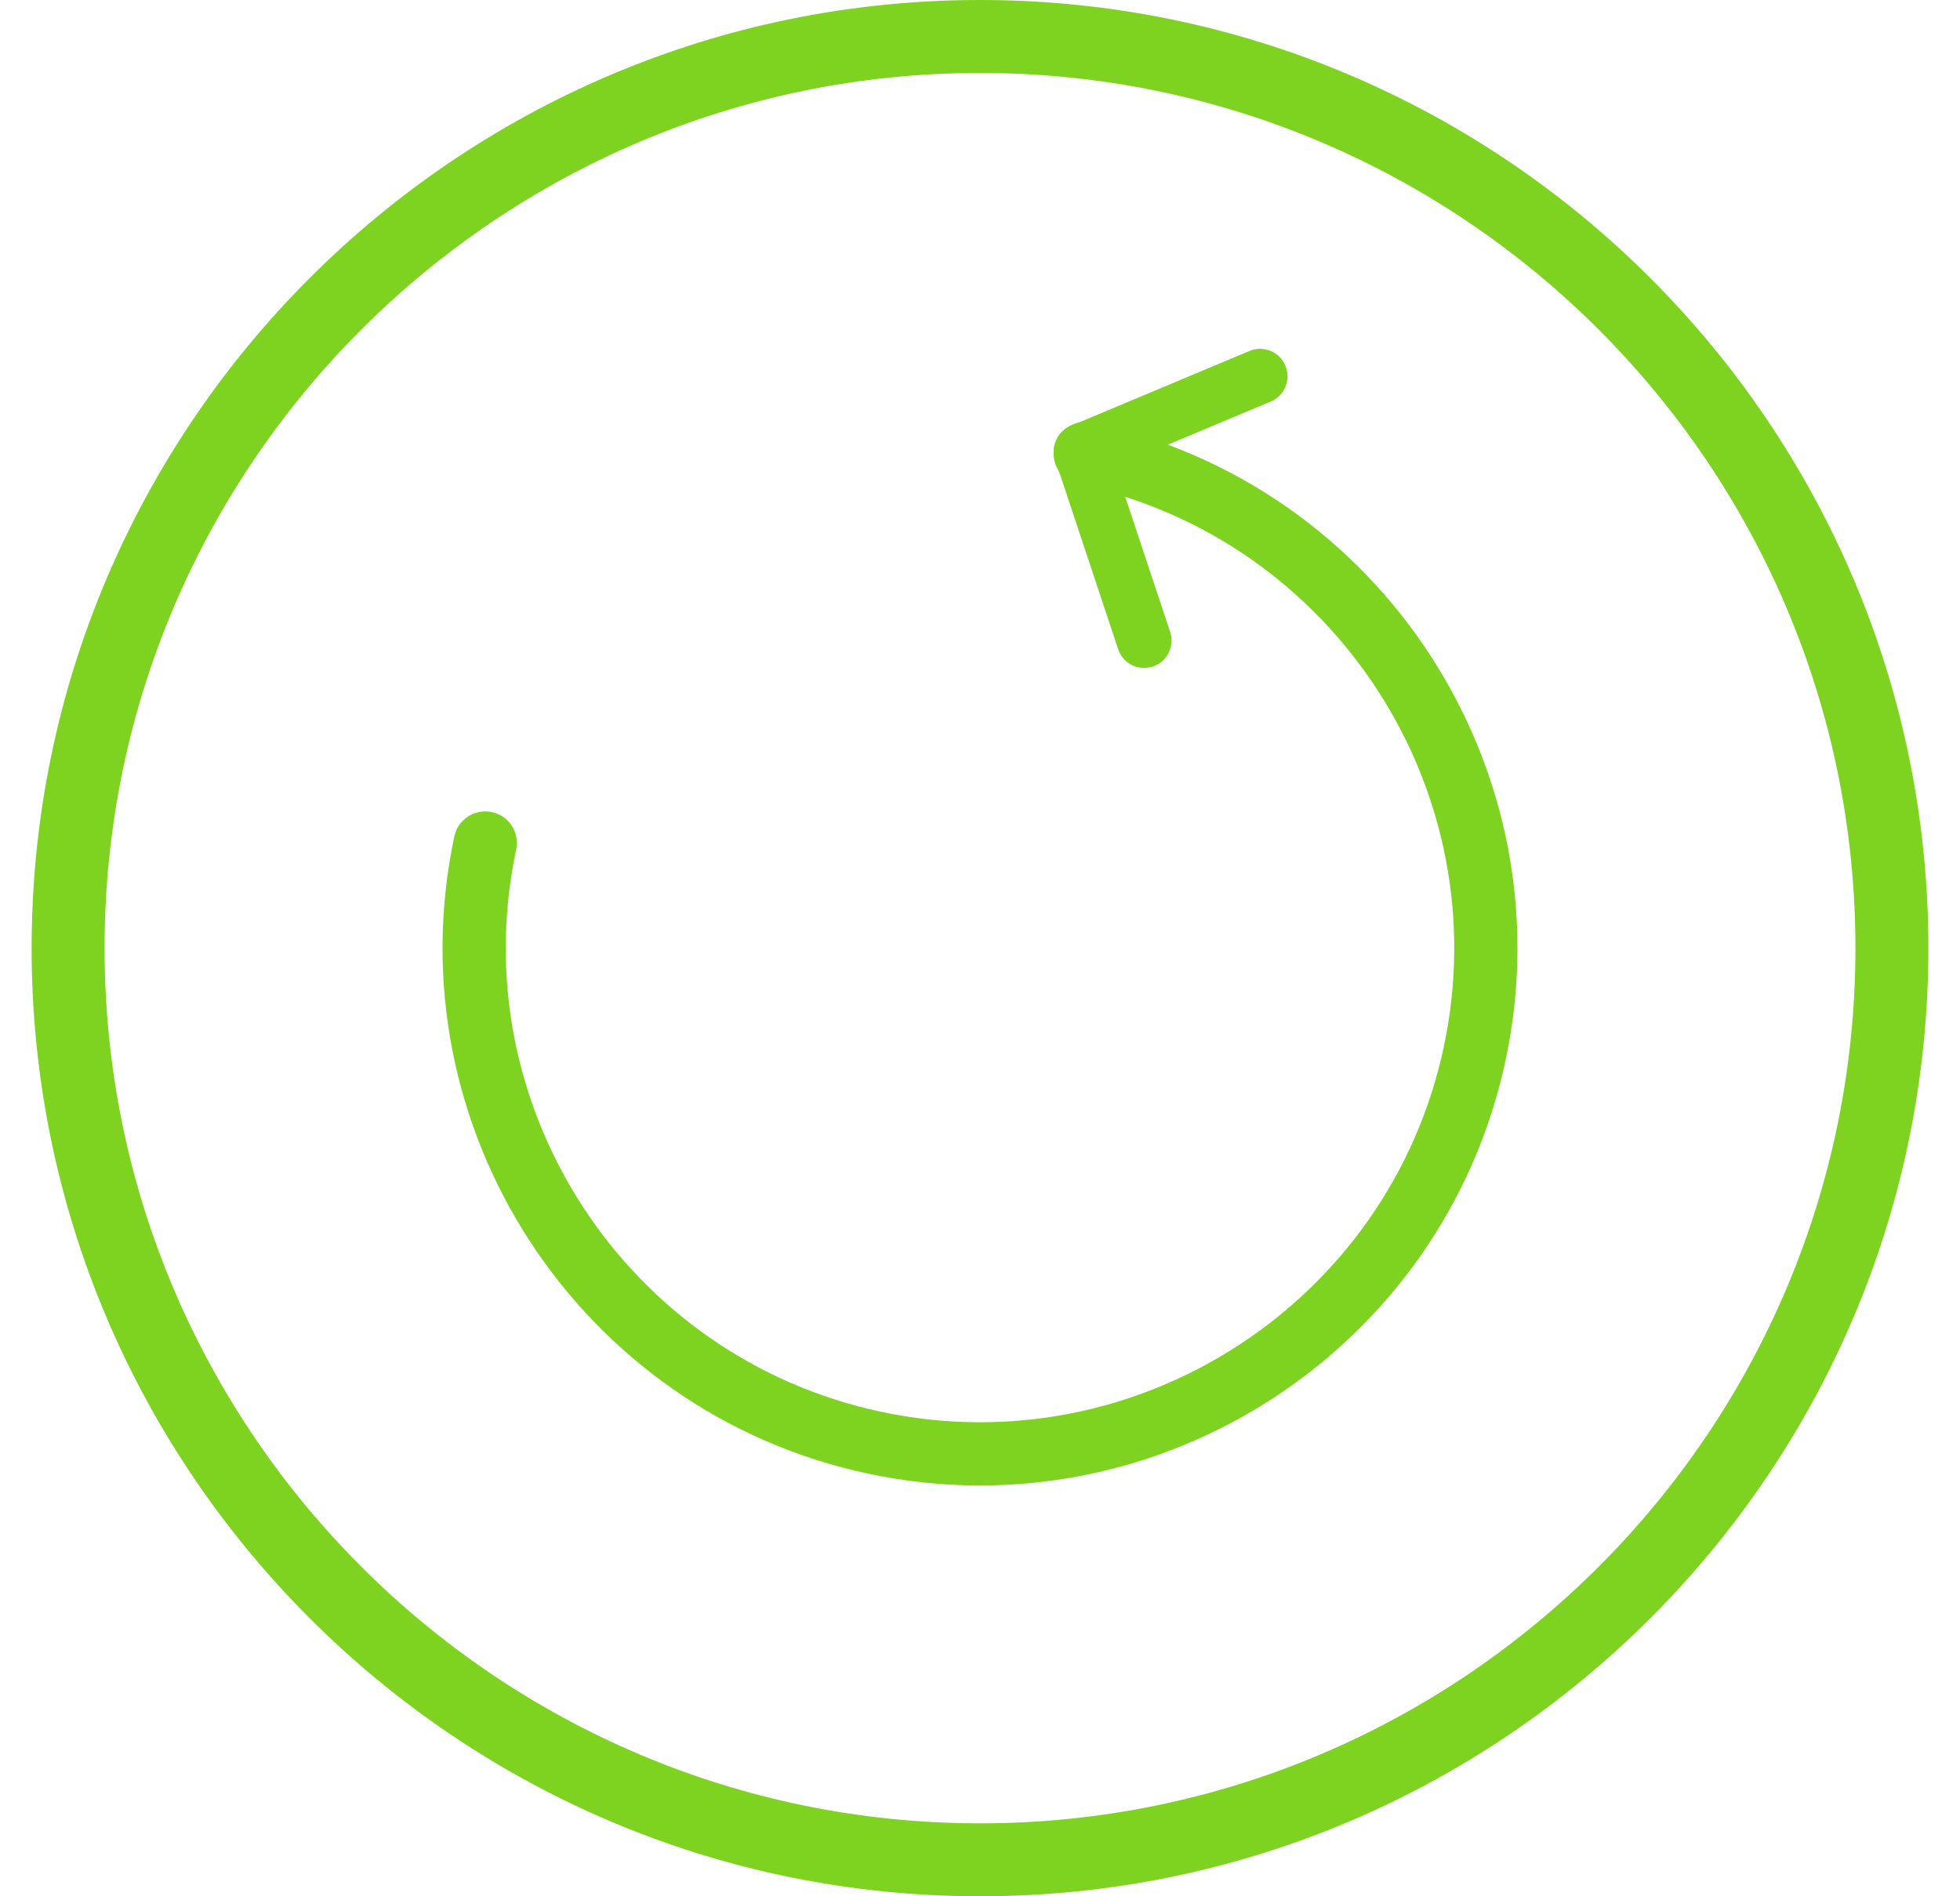 <?xml version="1.0" encoding="UTF-8"?>
<svg width="31px" height="30px" viewBox="0 0 31 30" version="1.1" xmlns="http://www.w3.org/2000/svg" xmlns:xlink="http://www.w3.org/1999/xlink">
    <!-- Generator: Sketch 45.2 (43514) - http://www.bohemiancoding.com/sketch -->
    <title>restore</title>
    <desc>Created with Sketch.</desc>
    <defs></defs>
    <g id="z" stroke="none" stroke-width="1" fill="none" fill-rule="evenodd">
        <g id="restore" fill-rule="nonzero">
            <g id="refresh" transform="translate(0.5, 0)">
                <path d="M15,0 C6.729,0 0,6.729 0,15 C0,23.271 6.729,30 15,30 C23.271,30 30,23.271 30,15 C30,6.729 23.271,0 15,0 Z M15,28.846 C7.366,28.846 1.154,22.634 1.154,15 C1.154,7.366 7.366,1.154 15,1.154 C22.634,1.154 28.846,7.366 28.846,15 C28.846,22.634 22.634,28.846 15,28.846 Z" id="Shape" fill="#7ED321"></path>
                <path d="M15,7 C10.589,7 7,10.589 7,15 C7,19.411 10.589,23 15,23 C19.411,23 23,19.411 23,15" id="Shape-Copy" stroke="#7ED321" stroke-linecap="round" transform="translate(15, 15) scale(-1, -1) rotate(102) translate(-15, -15) "></path>
                <g id="001-circular-arrow" transform="translate(18.052, 8.543) scale(-1, 1) rotate(91) translate(-18.052, -8.543) translate(15.052, 6.043)" fill="#7ED321">
                    <path d="M0.433,4.357 C0.38,4.357 0.325,4.346 0.273,4.325 C0.051,4.236 -0.058,3.984 0.031,3.762 L1.168,0.913 C1.252,0.702 1.484,0.591 1.701,0.66 L4.712,1.603 C4.941,1.674 5.068,1.918 4.996,2.146 C4.925,2.375 4.681,2.502 4.453,2.43 L1.825,1.607 L0.837,4.083 C0.769,4.252 0.605,4.357 0.433,4.357 Z" id="Shape"></path>
                </g>
            </g>
        </g>
    </g>
</svg>